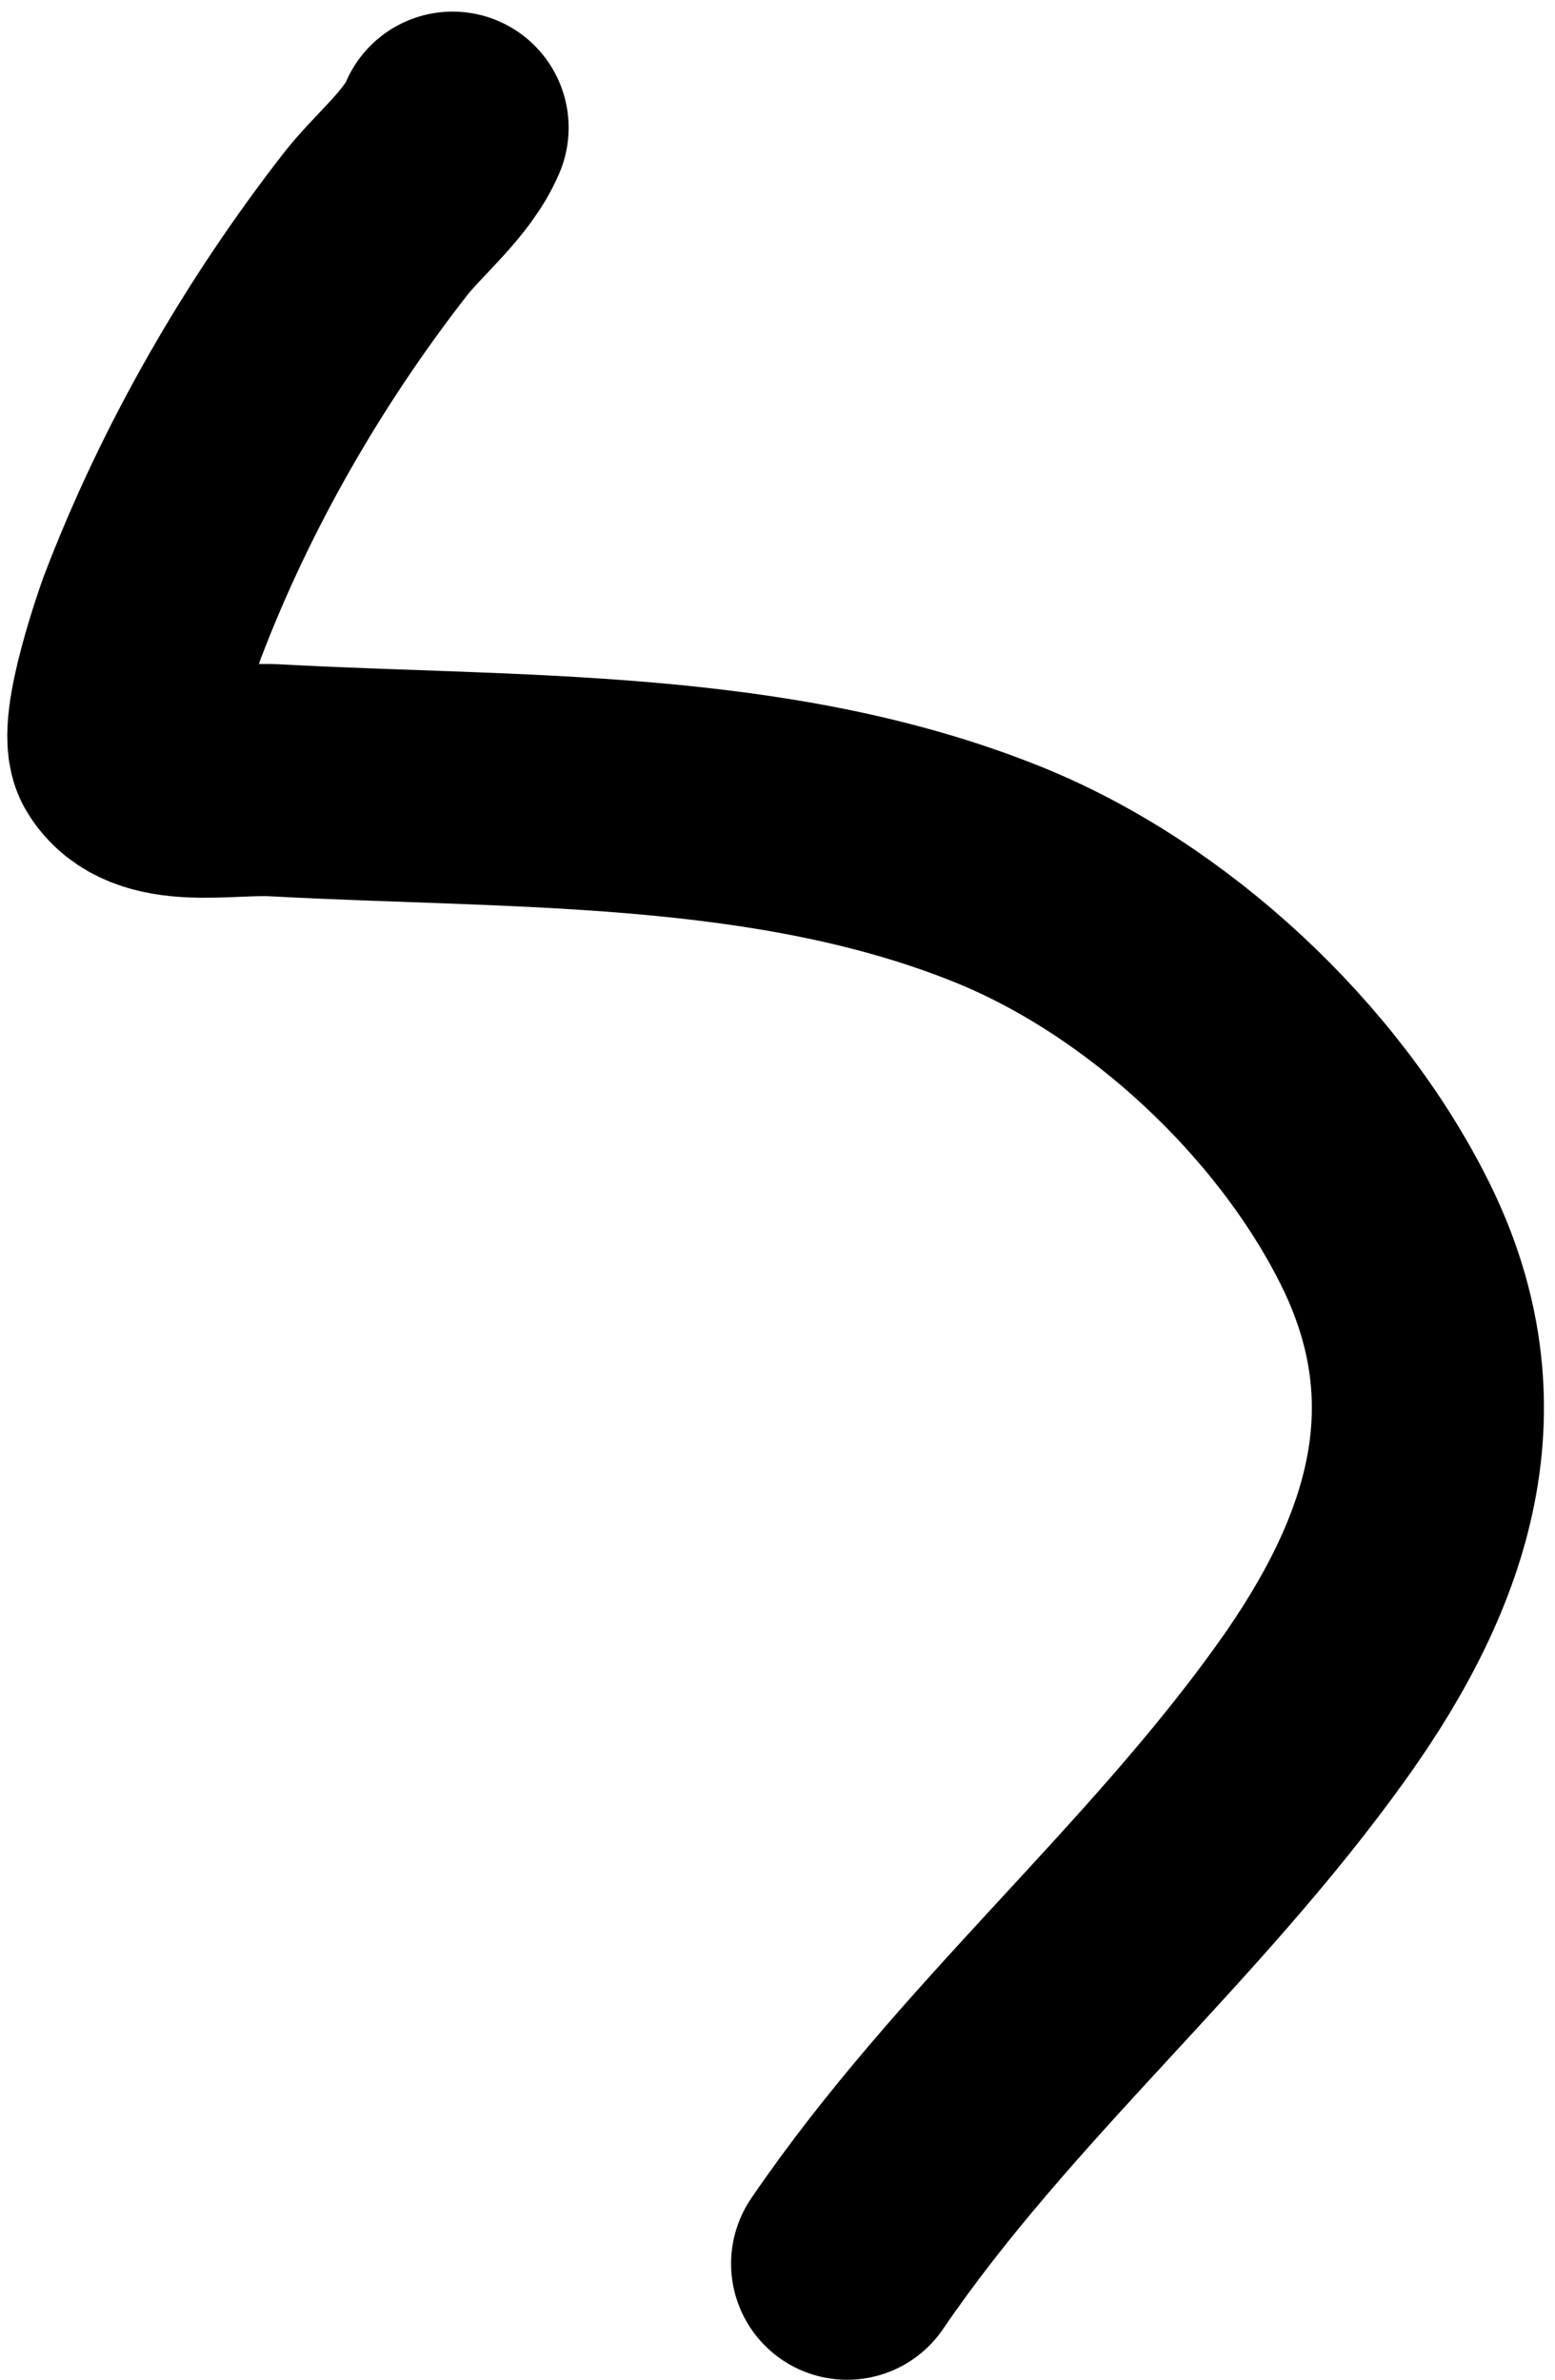 <svg width="134" height="205" viewBox="0 0 134 205" fill="none" xmlns="http://www.w3.org/2000/svg">
<path d="M39 11C37.653 14.144 34.383 16.703 32.333 19.333C24.409 29.505 17.693 41.161 13.111 53.222C13.066 53.342 9.675 62.791 10.889 64.778C13.169 68.509 19.411 66.985 23.778 67.222C44.359 68.34 66.496 67.465 86 75.333C99.73 80.872 112.725 92.97 119.333 106.222C126.746 121.089 122.23 134.56 113.111 147.333C100.991 164.311 84.763 177.748 73 195" stroke="currentColor" stroke-width="20" stroke-linecap="round"/>
</svg>
